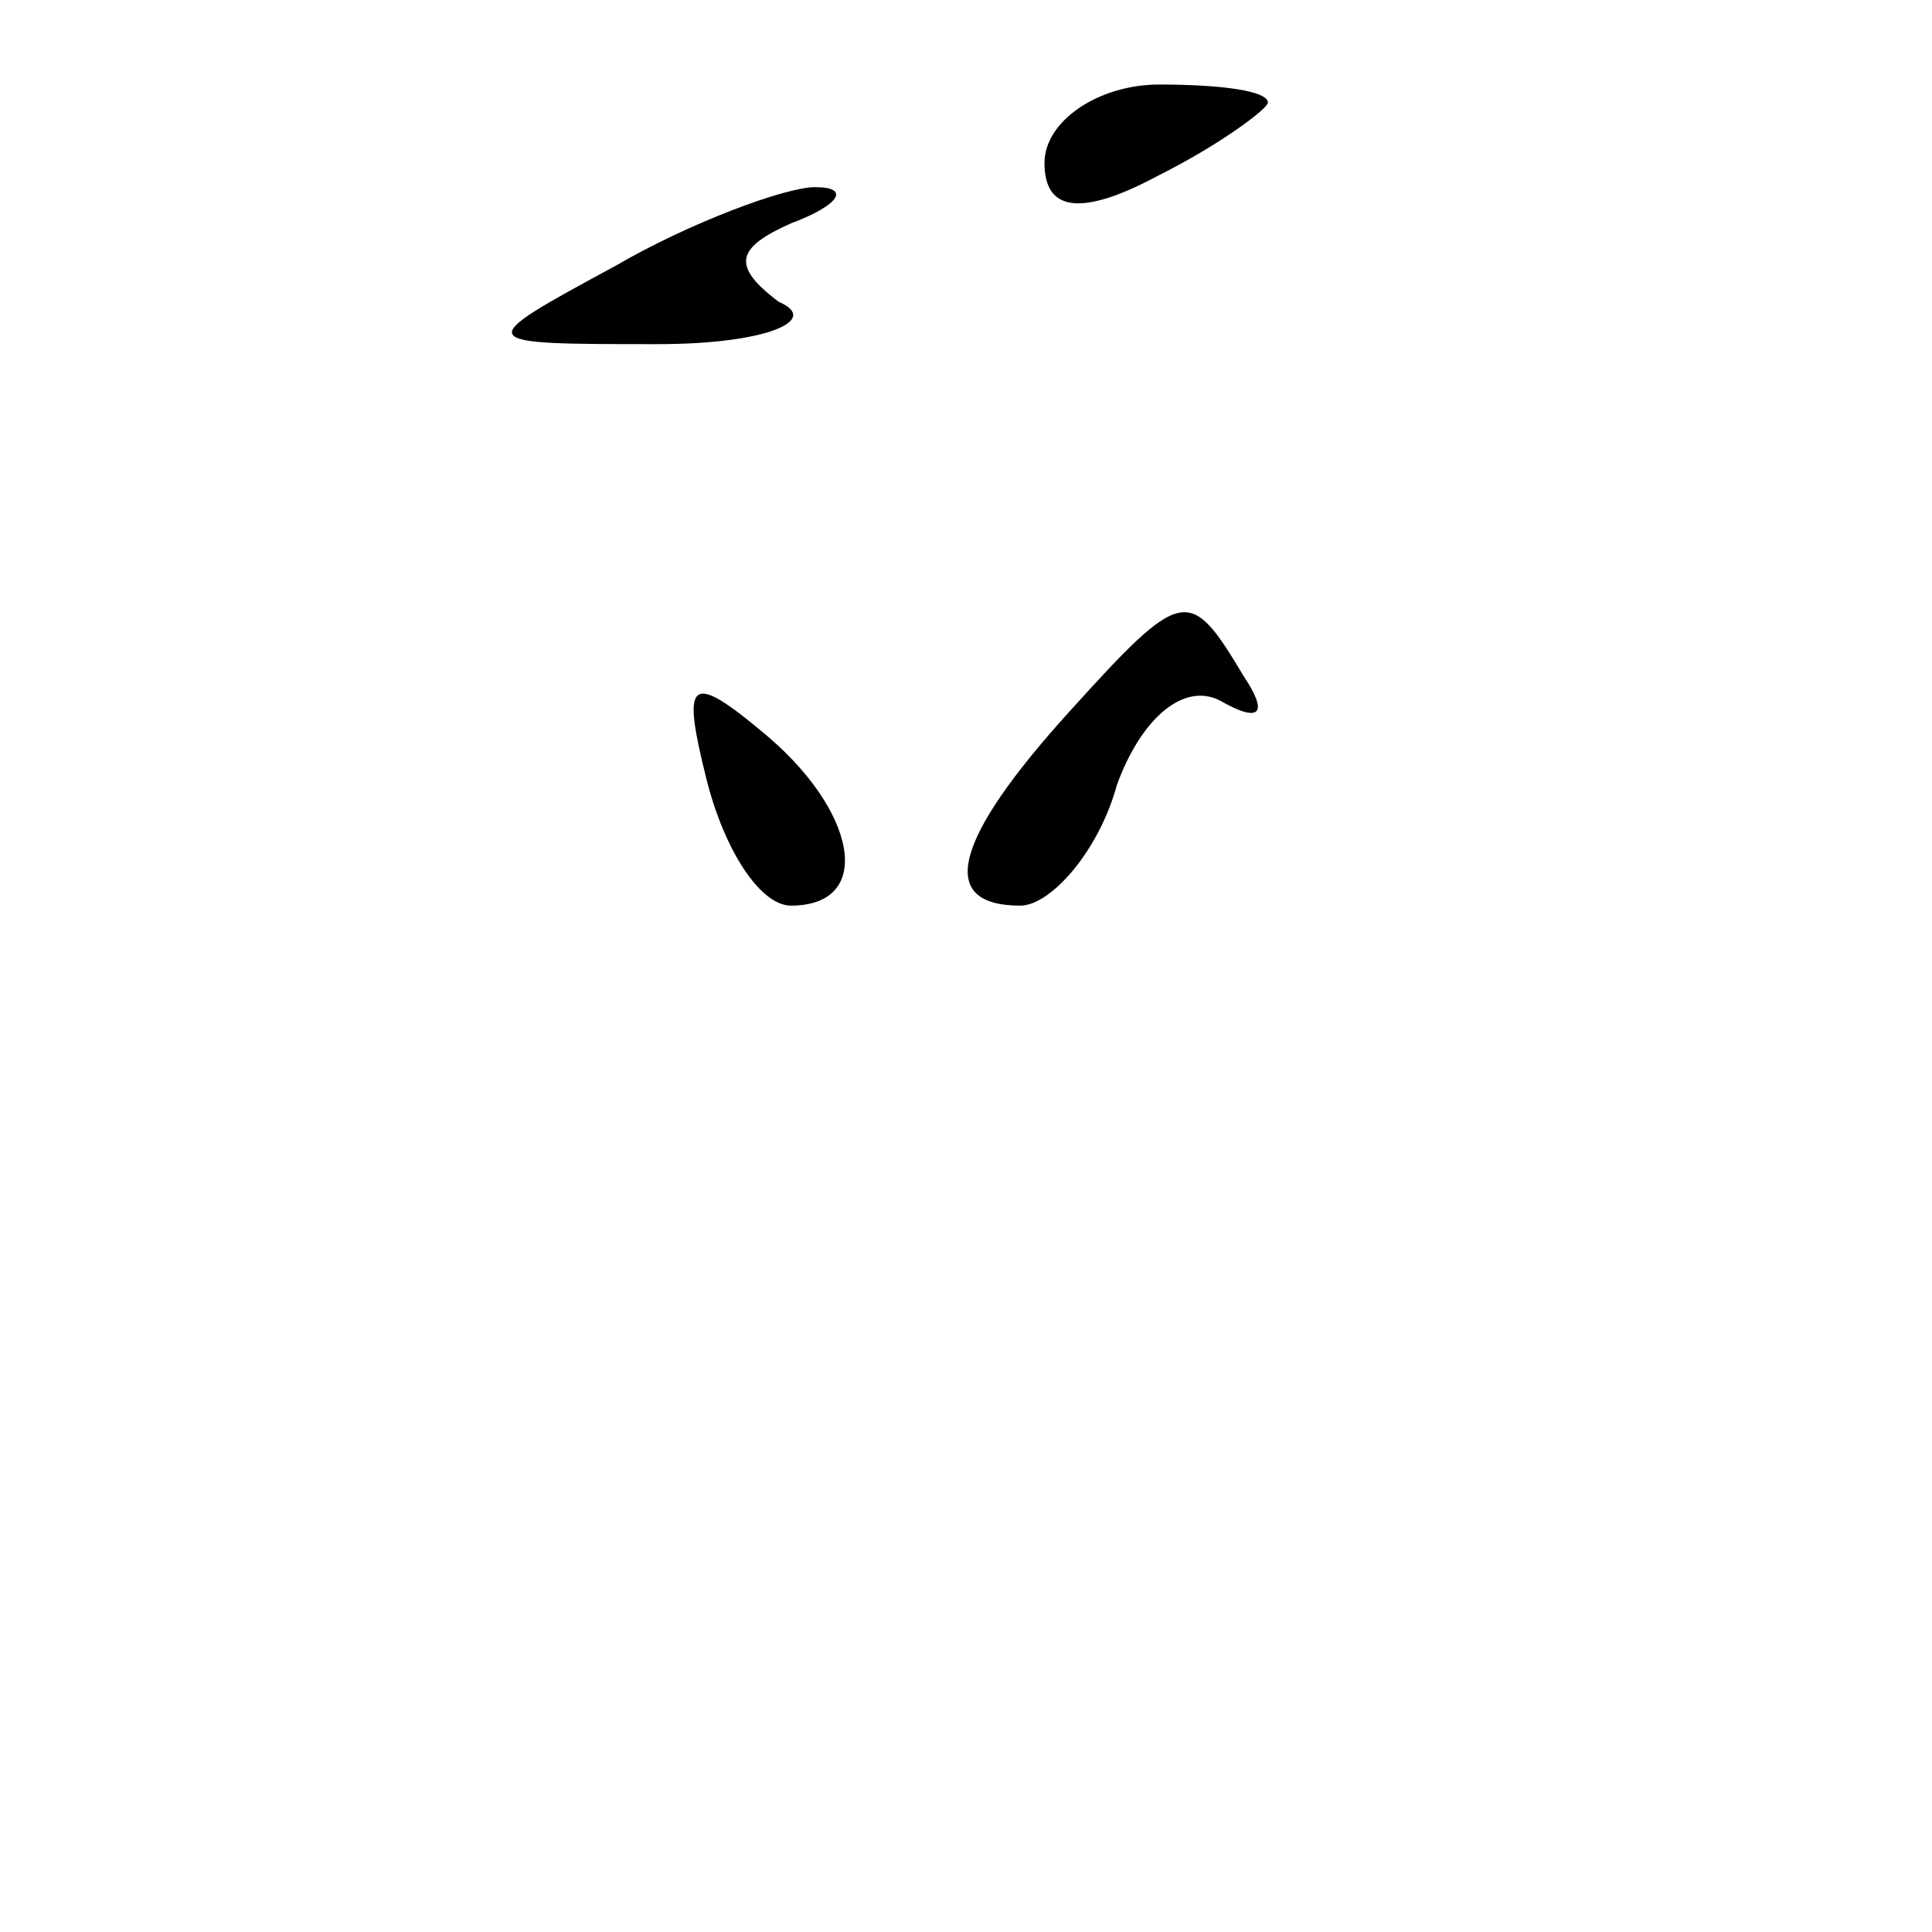 <?xml version="1.0" standalone="no"?>
<!DOCTYPE svg PUBLIC "-//W3C//DTD SVG 20010904//EN"
 "http://www.w3.org/TR/2001/REC-SVG-20010904/DTD/svg10.dtd">
<svg version="1.0" xmlns="http://www.w3.org/2000/svg"
 width="32pt" height="32pt" viewBox="0 0 32 32"
 preserveAspectRatio="xMidYMid meet">
<g transform="translate(0,32) scale(0.1,-0.1)"
fill="#000000" stroke="none">
<path fill="#000000" stroke="none" d="M173 293 c0 -8 6 -9 19 -2 10 5 18 11
18 12 0 2 -8 3 -18 3 -10 0 -19 -6 -19 -13z"/>
<path fill="#000000" stroke="none" d="M102 276 c-24 -13 -24 -13 7 -13 18 0
27 4 20 7 -8 6 -7 9 2 13 8 3 10 6 4 6 -5 0 -21 -6 -33 -13z"/>
<path fill="#000000" stroke="none" d="M177 202 c-19 -21 -22 -32 -8 -32 5 0
13 9 16 20 4 11 11 17 17 14 7 -4 8 -2 4 4 -9 15 -10 15 -29 -6z"/>
<path fill="#000000" stroke="none" d="M117 191 c3 -12 9 -21 14 -21 14 0 11
16 -5 29 -12 10 -13 8 -9 -8z"/>
</g>
</svg>

